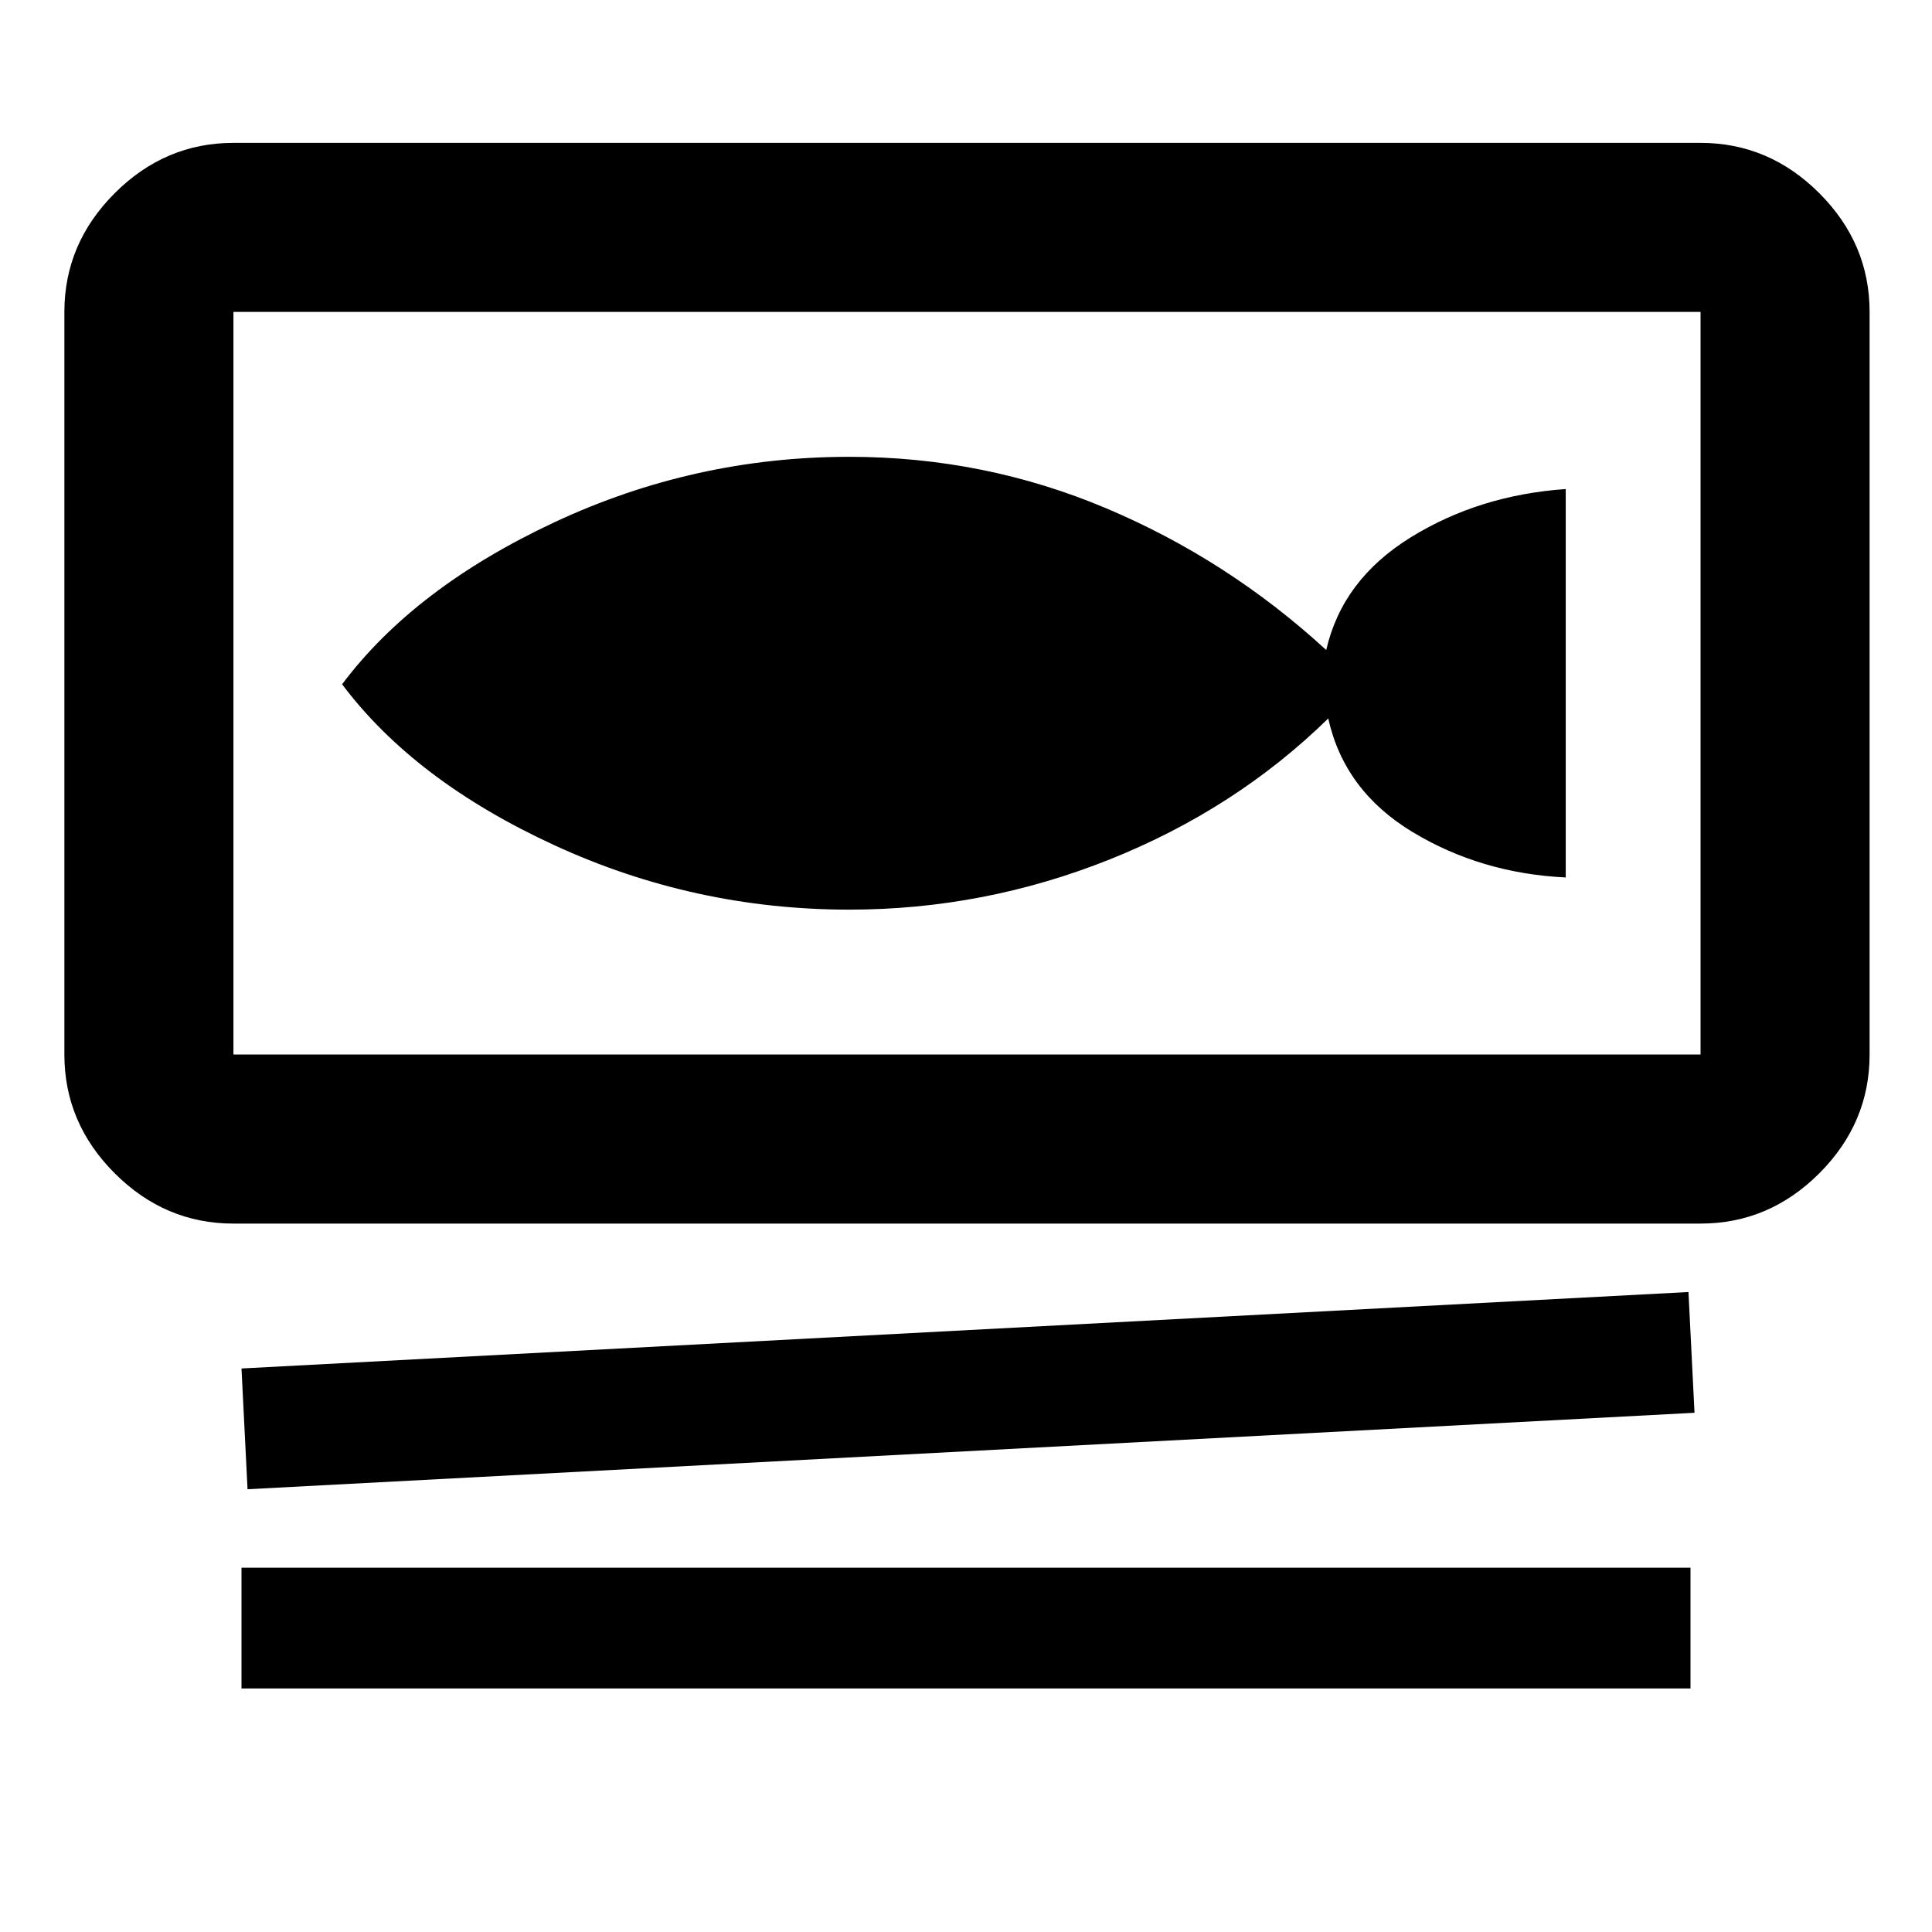 <svg xmlns="http://www.w3.org/2000/svg" height="40" width="40"><path d="M4.833 25.333Q3.417 25.333 2.375 24.292Q1.333 23.25 1.333 21.833V6.458Q1.333 5.042 2.375 4Q3.417 2.958 4.833 2.958H35.208Q36.625 2.958 37.667 4Q38.708 5.042 38.708 6.458V21.833Q38.708 23.25 37.667 24.292Q36.625 25.333 35.208 25.333ZM4.833 21.833H35.208Q35.208 21.833 35.208 21.833Q35.208 21.833 35.208 21.833V6.458Q35.208 6.458 35.208 6.458Q35.208 6.458 35.208 6.458H4.833Q4.833 6.458 4.833 6.458Q4.833 6.458 4.833 6.458V21.833Q4.833 21.833 4.833 21.833Q4.833 21.833 4.833 21.833ZM5.125 30.833 5 28.333 34.958 26.75 35.083 29.25ZM5 34.958V32.458H35V34.958ZM4.833 21.833Q4.833 21.833 4.833 21.833Q4.833 21.833 4.833 21.833V6.458Q4.833 6.458 4.833 6.458Q4.833 6.458 4.833 6.458Q4.833 6.458 4.833 6.458Q4.833 6.458 4.833 6.458V21.833Q4.833 21.833 4.833 21.833Q4.833 21.833 4.833 21.833ZM17.583 18.833Q20.375 18.833 22.979 17.792Q25.583 16.75 27.5 14.875Q27.833 16.375 29.25 17.229Q30.667 18.083 32.417 18.167V10.125Q30.625 10.25 29.208 11.125Q27.792 12 27.458 13.458Q25.417 11.583 22.896 10.521Q20.375 9.458 17.583 9.458Q14.375 9.458 11.479 10.813Q8.583 12.167 7.083 14.167Q8.583 16.167 11.479 17.5Q14.375 18.833 17.583 18.833Z"/></svg>